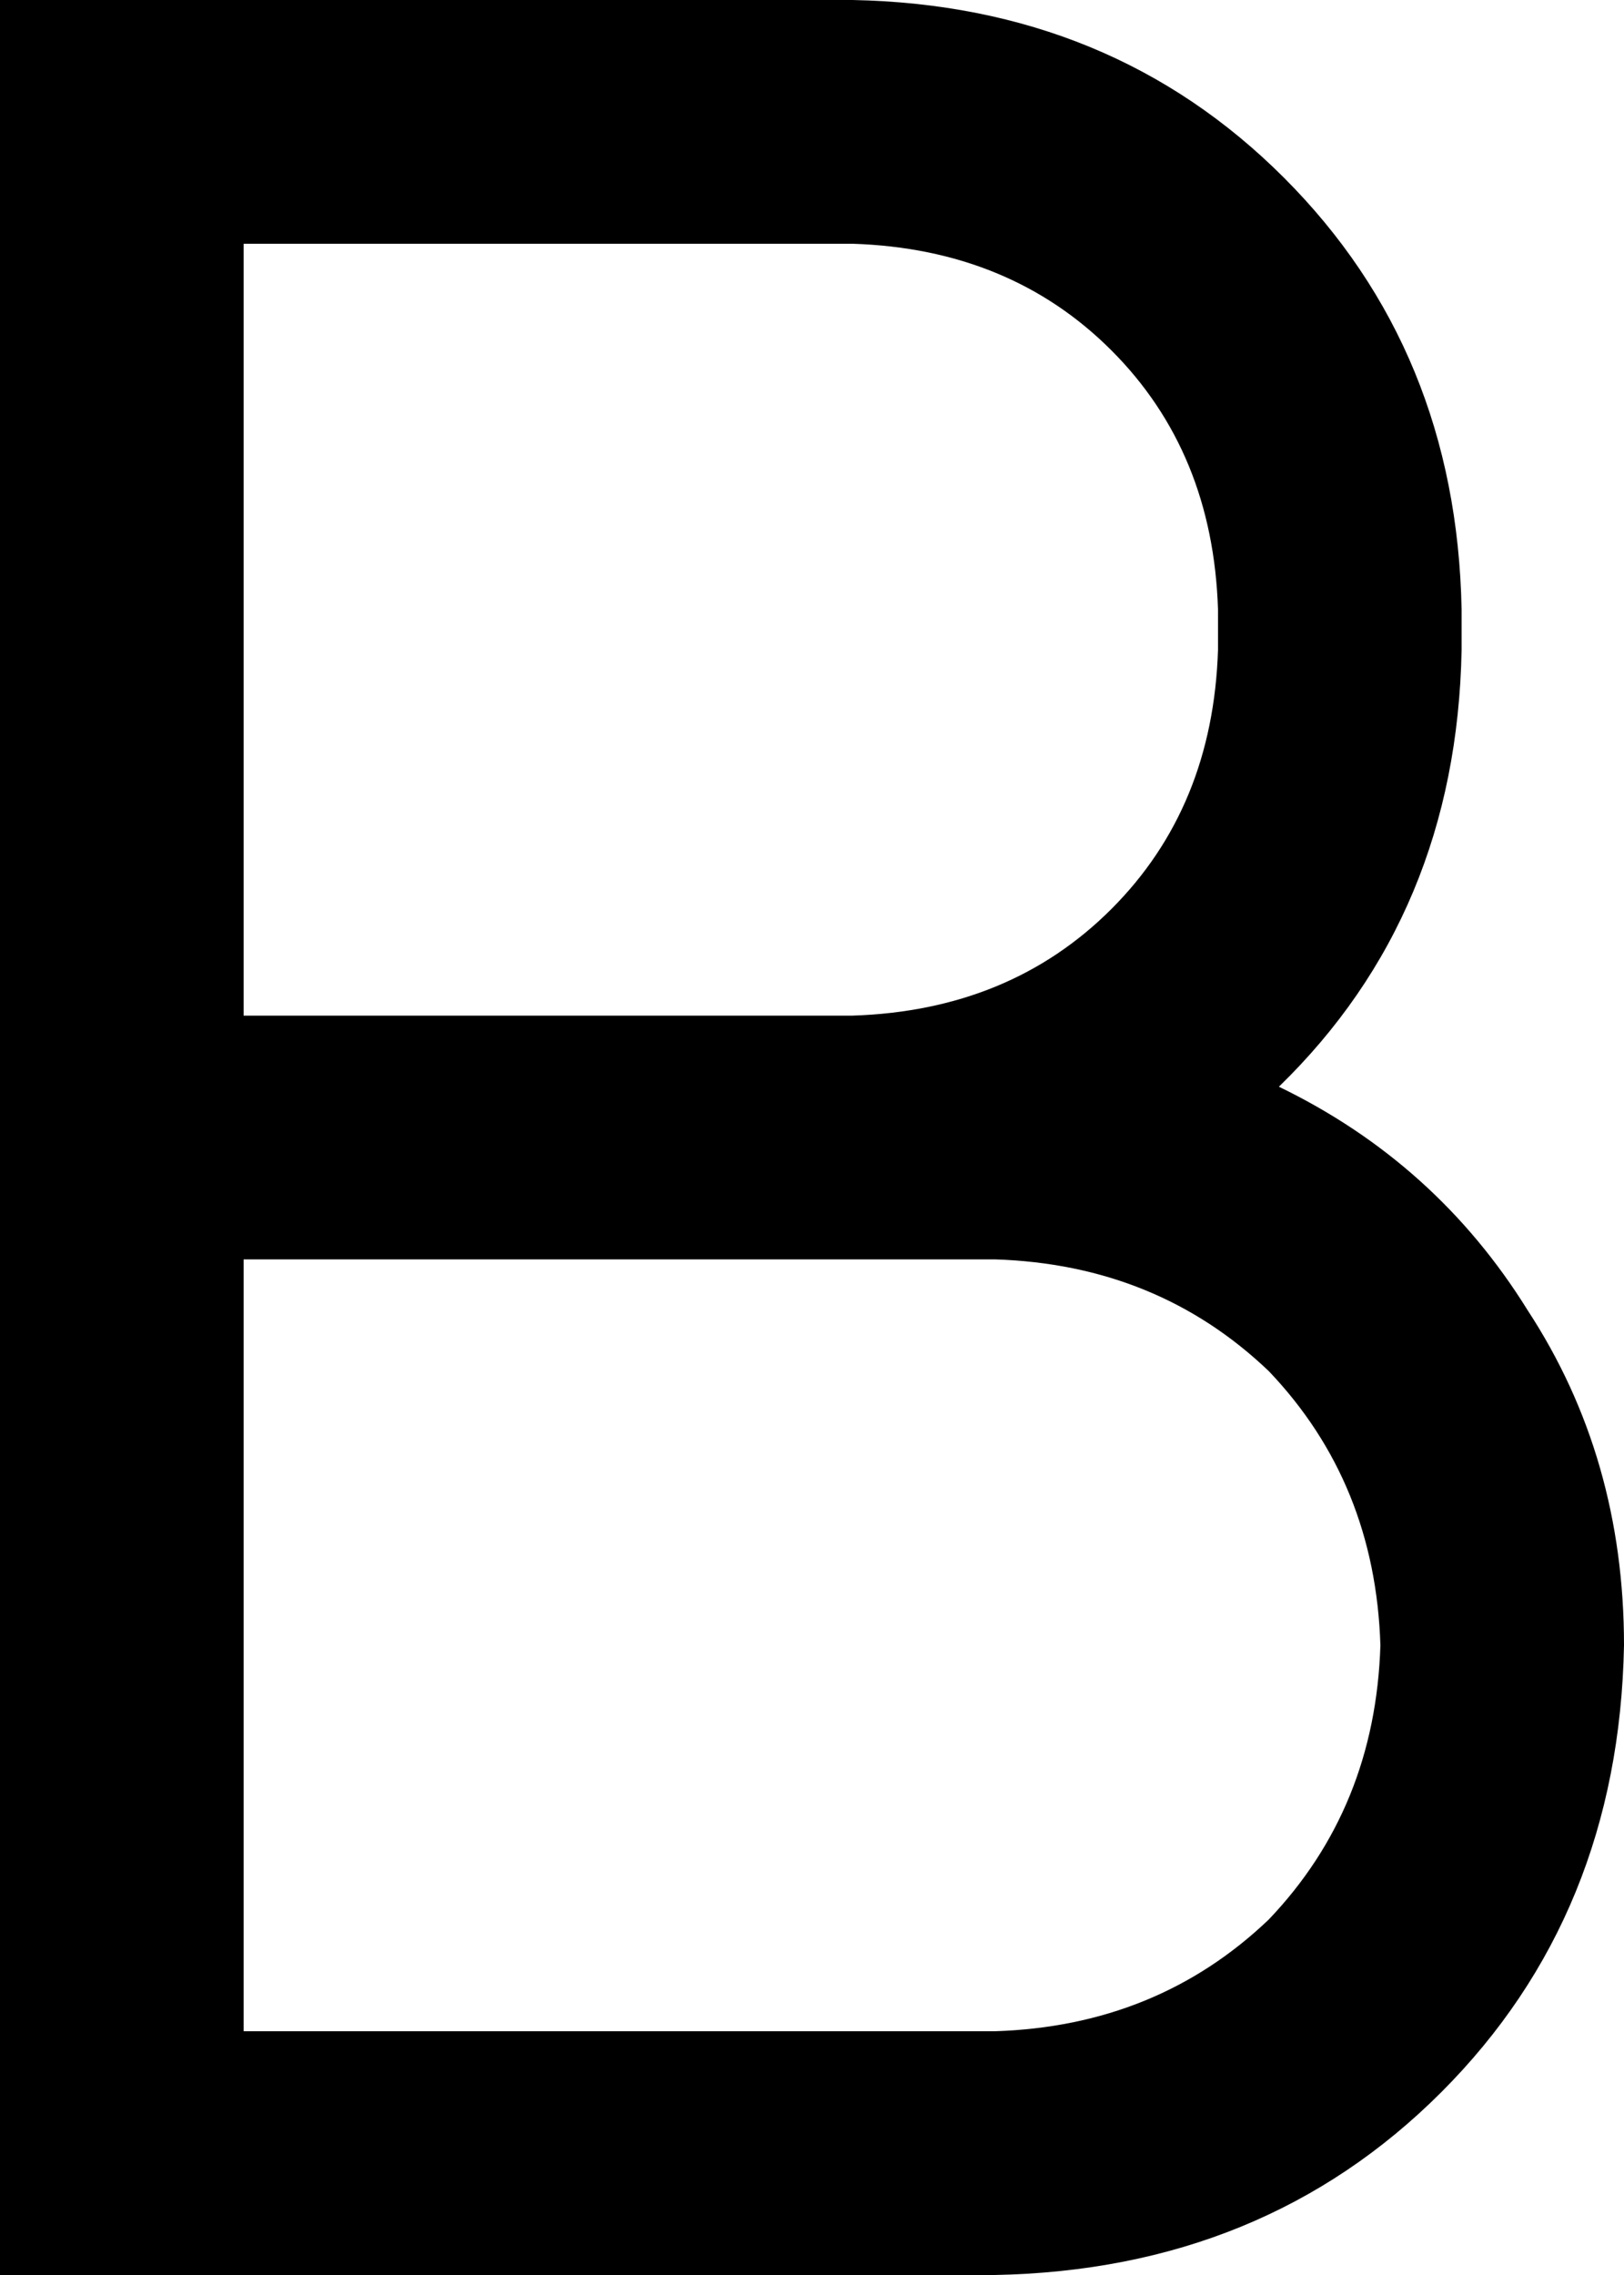 <svg xmlns="http://www.w3.org/2000/svg" viewBox="0 0 320 448">
  <path d="M 24 0 L 0 0 L 24 0 L 0 0 L 0 24 L 0 24 L 0 200 L 0 200 L 0 224 L 0 224 L 0 248 L 0 248 L 0 424 L 0 424 L 0 448 L 0 448 L 24 448 L 196 448 Q 249 447 284 412 Q 319 377 320 324 Q 320 287 301 258 Q 283 229 252 214 Q 287 180 288 128 L 288 120 L 288 120 Q 287 69 253 35 Q 219 1 168 0 L 24 0 L 24 0 Z M 168 200 L 48 200 L 168 200 L 48 200 L 48 48 L 48 48 L 168 48 L 168 48 Q 199 49 219 69 Q 239 89 240 120 L 240 128 L 240 128 Q 239 159 219 179 Q 199 199 168 200 L 168 200 Z M 48 248 L 168 248 L 48 248 L 196 248 Q 228 249 250 270 Q 271 292 272 324 Q 271 356 250 378 Q 228 399 196 400 L 48 400 L 48 400 L 48 248 L 48 248 Z" />
</svg>